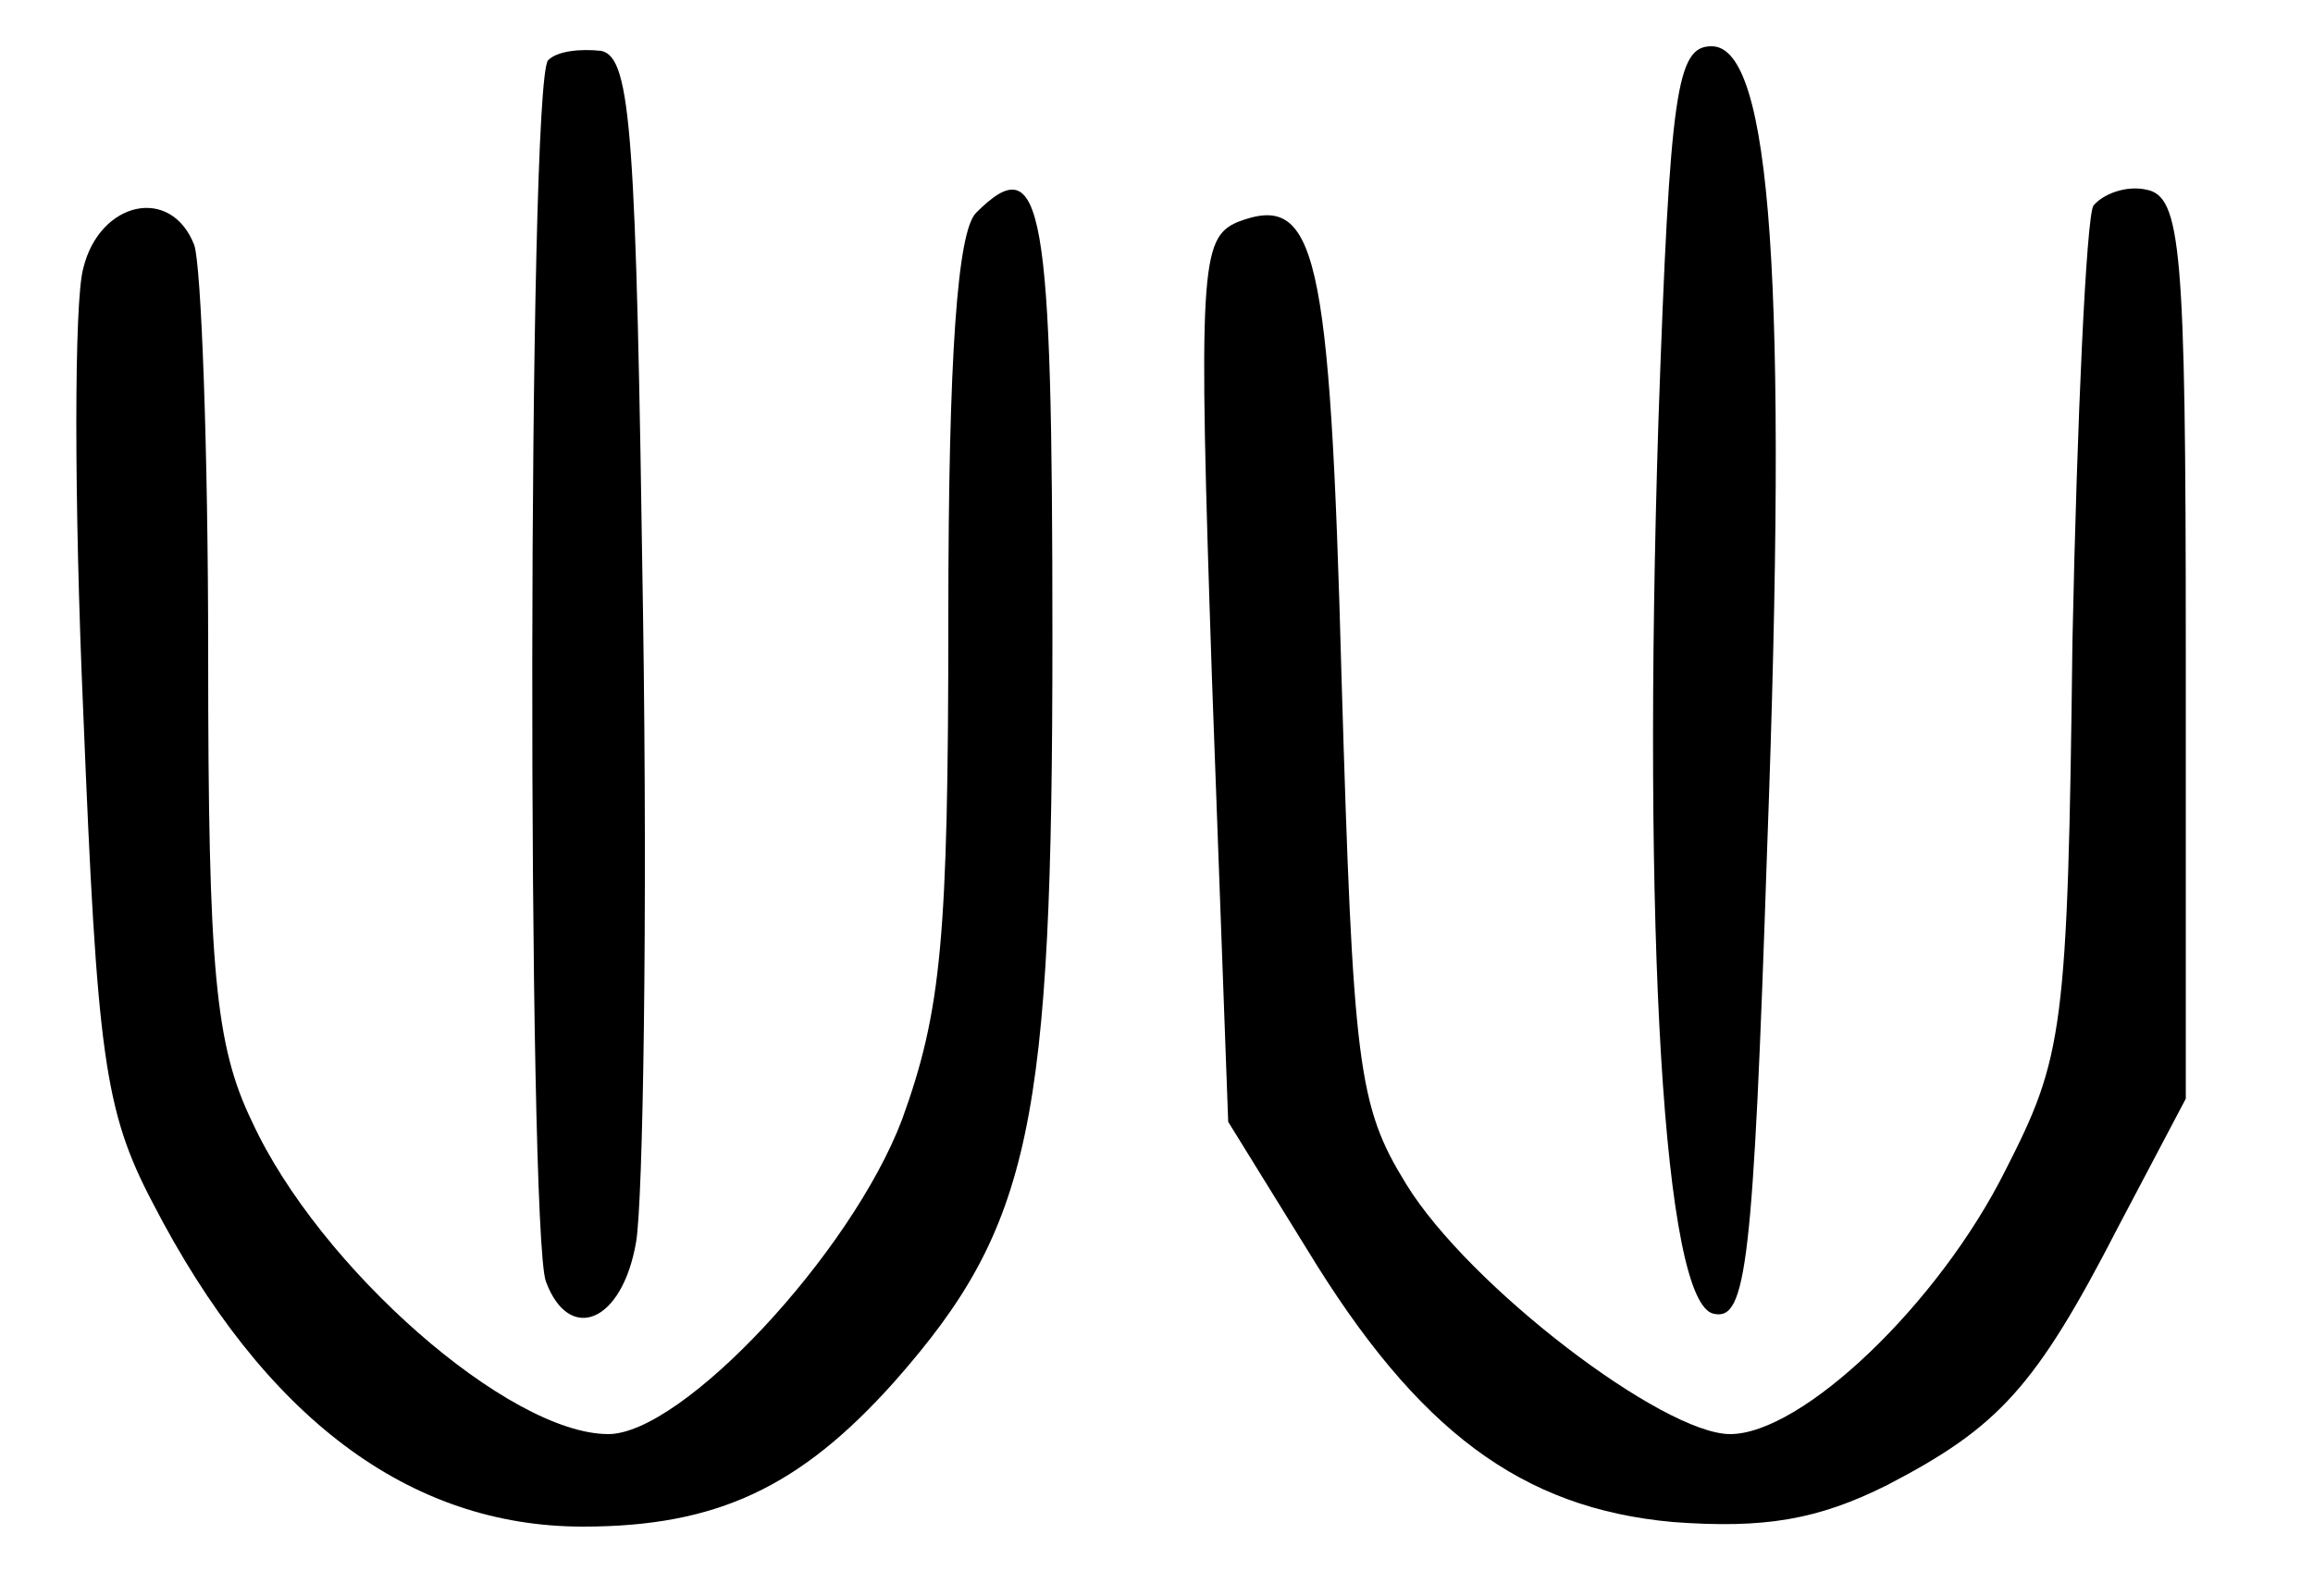 <?xml version="1.0" standalone="no"?>
<!DOCTYPE svg PUBLIC "-//W3C//DTD SVG 20010904//EN"
 "http://www.w3.org/TR/2001/REC-SVG-20010904/DTD/svg10.dtd">
<svg version="1.0" xmlns="http://www.w3.org/2000/svg"
 width="100pt" height="69pt" viewBox="0 0 100 69"
 preserveAspectRatio="xMidYMid meet">
<g transform="translate(0,69) scale(0.1,-0.1)"
fill="#000000" stroke="none">
<path d="M237 664 c-9 -9 -9 -506 -1 -528 10 -27 33 -18 39 17 3 17 5 140 3
272 -3 207 -5 240 -18 243 -9 1 -19 0 -23 -4z"/>
<path d="M717 508 c-7 -221 2 -382 24 -386 14 -3 17 21 23 201 9 244 2 347
-24 347 -15 0 -18 -18 -23 -162z"/>
<path d="M422 598 c-8 -8 -12 -61 -12 -175 0 -139 -3 -170 -20 -217 -22 -58
-95 -136 -127 -136 -43 0 -125 72 -154 135 -16 33 -19 66 -19 202 0 89 -3 168
-6 177 -10 26 -41 19 -48 -10 -4 -14 -4 -101 0 -192 6 -148 9 -172 30 -212 48
-93 111 -140 186 -140 58 0 94 17 135 63 59 67 68 111 68 321 0 187 -4 213
-33 184z"/>
<path d="M905 601 c-3 -6 -7 -91 -9 -188 -2 -169 -4 -180 -29 -229 -29 -58
-88 -114 -119 -114 -29 0 -113 64 -140 108 -21 34 -23 51 -28 219 -5 186 -11
210 -45 197 -16 -7 -17 -20 -11 -198 l7 -191 34 -55 c48 -79 93 -112 158 -118
40 -3 63 1 93 16 48 25 64 42 100 112 l29 55 0 195 c0 173 -2 195 -17 198 -9
2 -19 -2 -23 -7z"/>
</g>
</svg>
